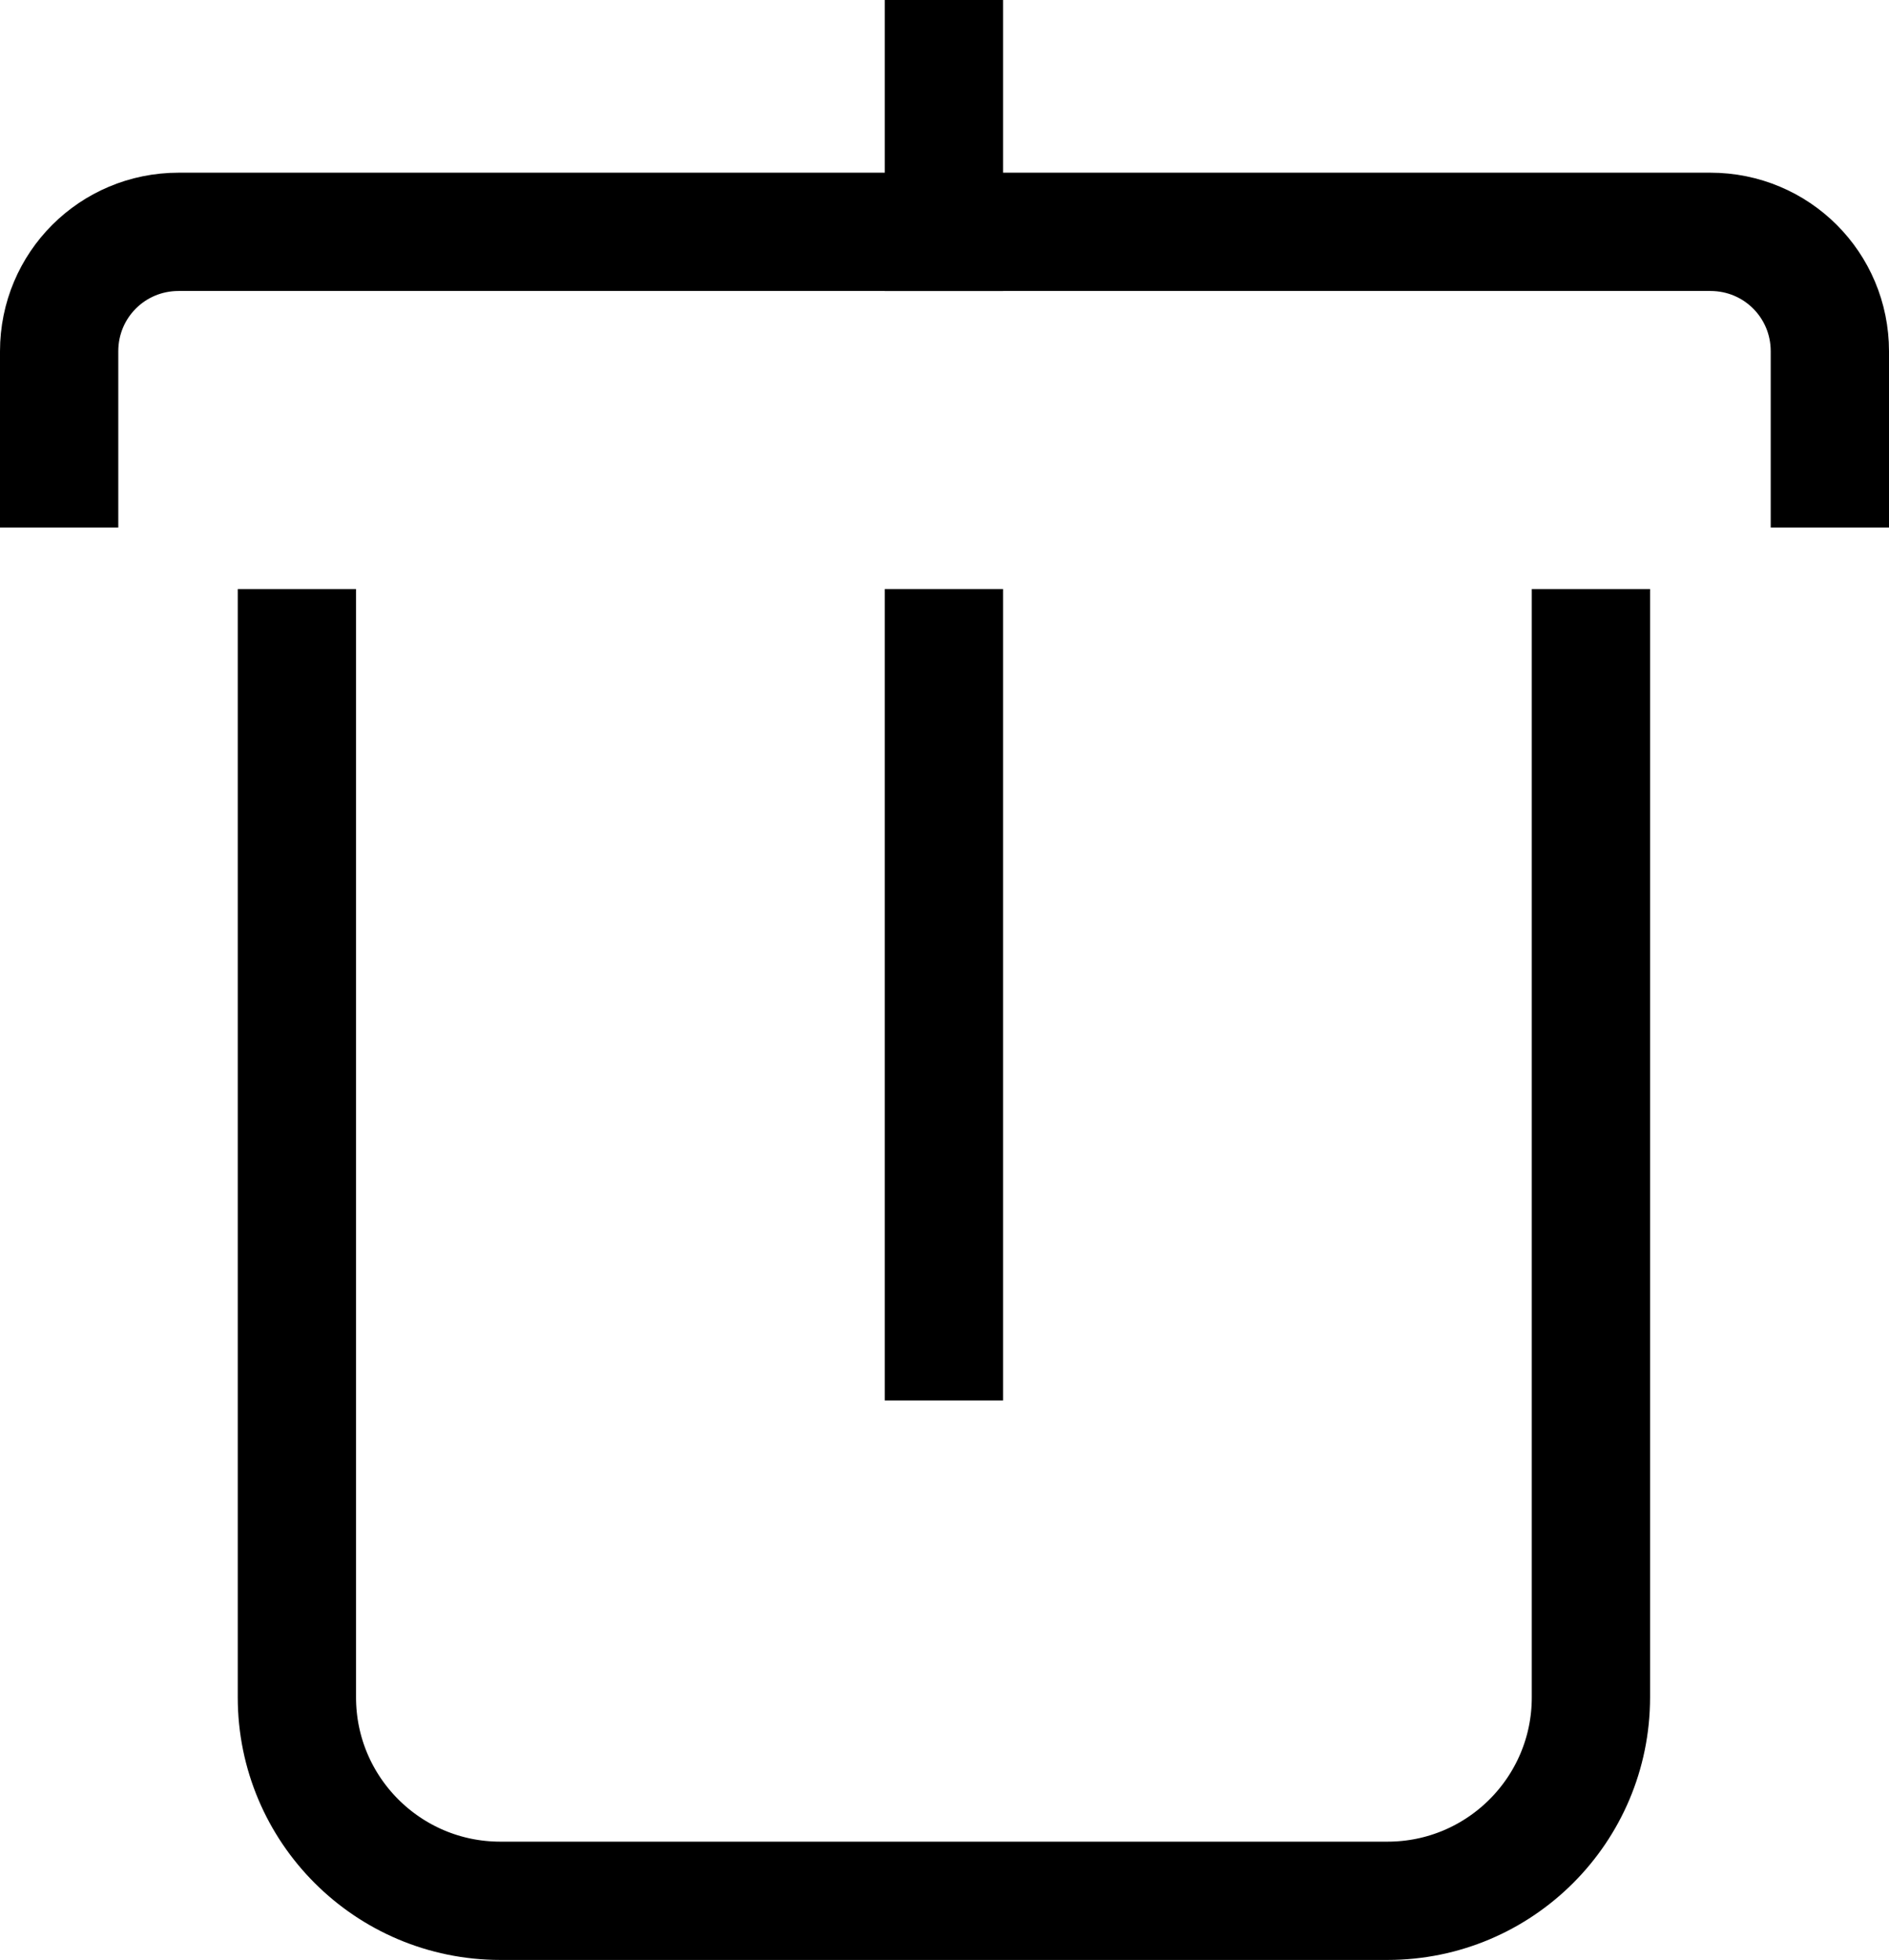 <?xml version="1.0" encoding="UTF-8"?><svg id="uuid-3a6f2c3f-8058-4e95-99df-edcdf45d1baf" xmlns="http://www.w3.org/2000/svg" width="15.97" height="16.57" viewBox="0 0 15.97 16.57"><path d="m.5,4.46v-1.49c0-.56.45-1.01,1.01-1.01h12.95c.56,0,1.01.45,1.01,1.01v1.49" fill="none" stroke="#000"/><path d="m13.45,5.48v8.87c0,.95-.77,1.72-1.72,1.72h-7.5c-.95,0-1.72-.77-1.72-1.72V5.48" fill="none" stroke="#000" stroke-linecap="square"/><line x1="7.98" y1="5.48" x2="7.98" y2="11.34" fill="none" stroke="#000" stroke-linecap="square"/><line x1="7.98" y1=".5" x2="7.98" y2="1.96" fill="none" stroke="#000" stroke-linecap="square"/></svg>